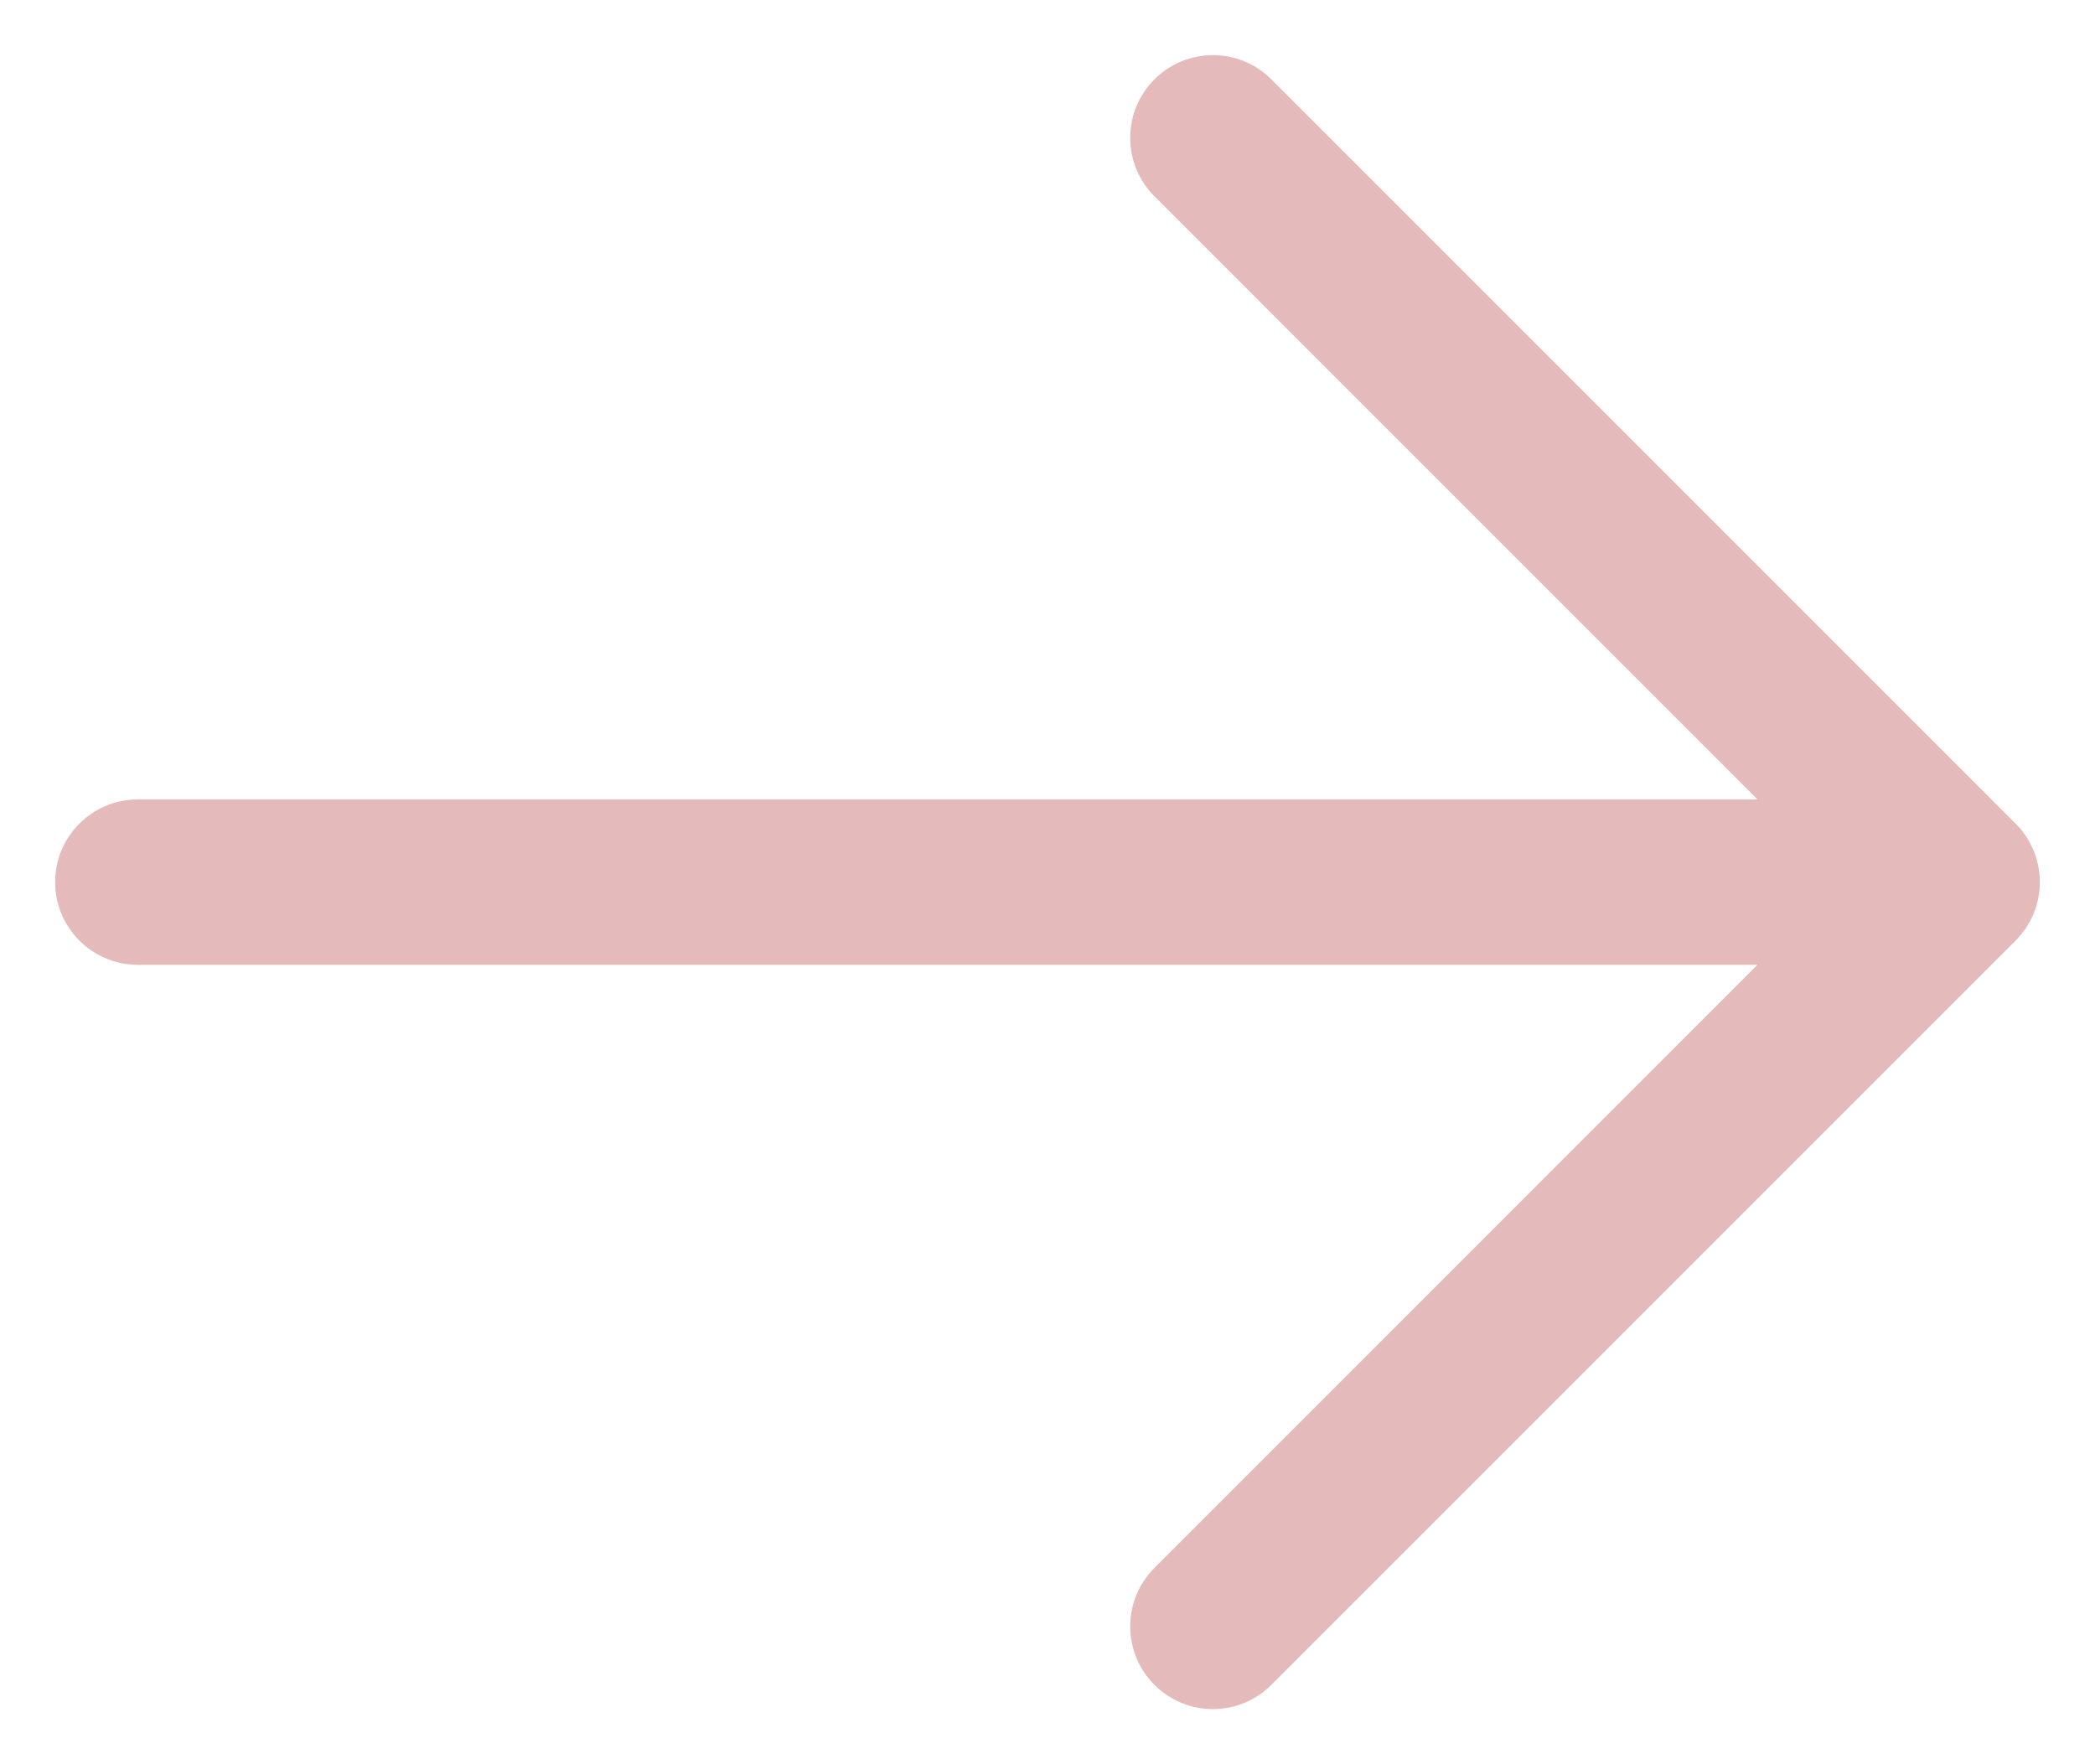 <svg width="19" height="16" viewBox="0 0 19 16" fill="none" xmlns="http://www.w3.org/2000/svg">
  <path d="M10.47 15.28C10.329 15.14 10.25 14.949 10.25 14.75C10.25 14.551 10.329 14.36 10.47 14.22L15.939 8.75H1.25C1.051 8.75 0.86 8.671 0.72 8.53C0.579 8.39 0.5 8.199 0.5 8C0.5 7.801 0.579 7.61 0.72 7.47C0.86 7.329 1.051 7.25 1.25 7.25H15.939L10.47 1.78C10.4 1.711 10.345 1.628 10.307 1.537C10.269 1.446 10.25 1.348 10.25 1.25C10.25 1.151 10.269 1.054 10.307 0.963C10.345 0.872 10.4 0.789 10.47 0.72C10.539 0.65 10.622 0.595 10.713 0.557C10.804 0.519 10.902 0.5 11 0.5C11.098 0.5 11.196 0.519 11.287 0.557C11.378 0.595 11.461 0.65 11.53 0.72L18.28 7.47C18.283 7.472 18.285 7.475 18.287 7.477C18.302 7.492 18.316 7.508 18.33 7.524C18.337 7.534 18.344 7.543 18.351 7.553C18.359 7.563 18.366 7.573 18.374 7.583C18.381 7.594 18.387 7.606 18.394 7.617C18.4 7.627 18.406 7.636 18.411 7.646C18.417 7.658 18.422 7.669 18.428 7.681C18.433 7.692 18.438 7.702 18.443 7.713C18.448 7.724 18.451 7.735 18.455 7.747C18.459 7.758 18.464 7.77 18.468 7.782C18.471 7.794 18.474 7.805 18.476 7.816C18.48 7.829 18.483 7.841 18.485 7.853C18.488 7.867 18.49 7.88 18.491 7.893C18.493 7.904 18.495 7.915 18.496 7.926C18.499 7.951 18.5 7.975 18.5 8C18.5 8.025 18.499 8.049 18.496 8.074C18.495 8.085 18.493 8.096 18.491 8.107C18.49 8.12 18.488 8.133 18.485 8.147C18.483 8.159 18.48 8.171 18.476 8.184C18.474 8.195 18.471 8.207 18.468 8.218C18.464 8.23 18.459 8.242 18.455 8.253C18.451 8.265 18.448 8.276 18.443 8.287C18.438 8.298 18.433 8.309 18.428 8.319C18.422 8.331 18.417 8.342 18.411 8.354C18.406 8.364 18.4 8.373 18.394 8.383C18.387 8.394 18.381 8.406 18.374 8.417C18.366 8.427 18.359 8.437 18.351 8.447C18.344 8.457 18.337 8.466 18.33 8.476C18.316 8.492 18.302 8.508 18.287 8.524C18.284 8.526 18.282 8.528 18.28 8.53L11.53 15.28C11.461 15.35 11.378 15.405 11.287 15.443C11.196 15.481 11.098 15.5 11 15.5C10.902 15.5 10.804 15.481 10.713 15.443C10.622 15.405 10.539 15.35 10.47 15.28Z" fill="#e4babb"/>
</svg>
